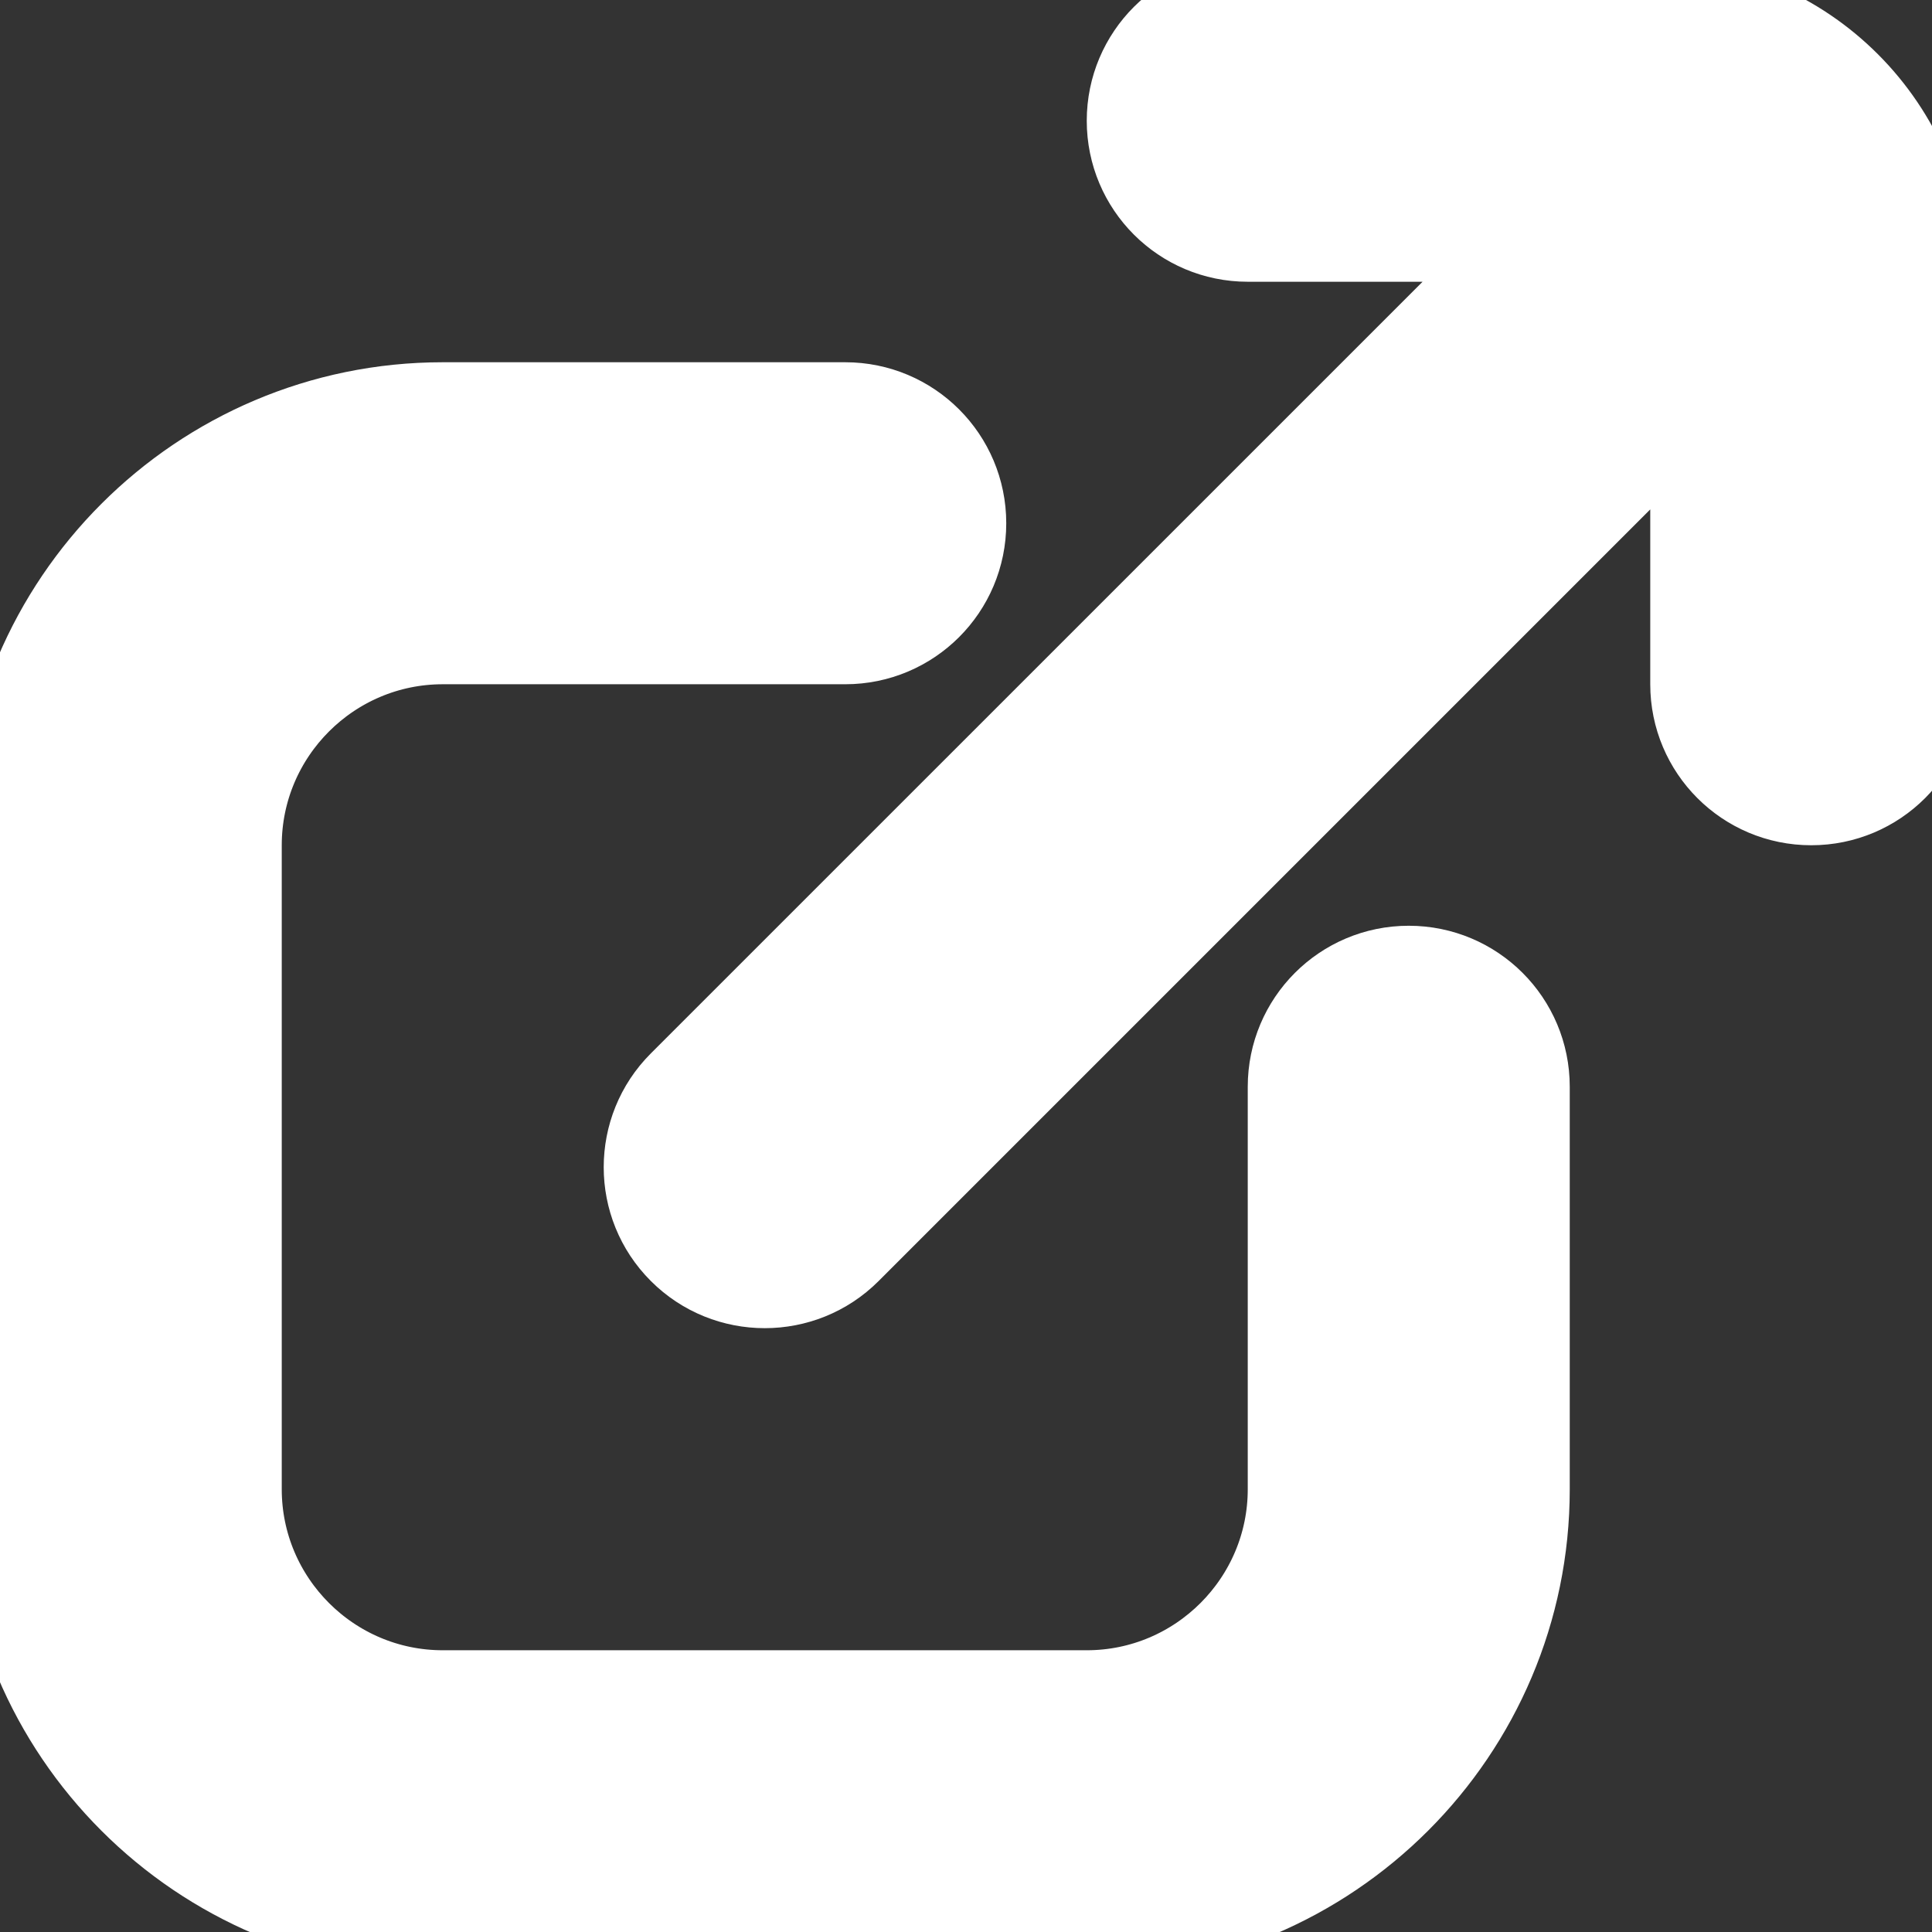 <?xml version="1.0" encoding="UTF-8"?>
<svg stroke="white" fill="white" xmlns="http://www.w3.org/2000/svg" id="Layer_1" data-name="Layer 1" viewBox="0 0 24 24" width="512" height="512"><rect x="0" y="0" width="24" height="24" fill="#333333" stroke="none"/><path d="M19,13.5v5c0,3.033-2.467,5.5-5.5,5.5H5.5c-3.033,0-5.5-2.467-5.5-5.5V10.5c0-3.033,2.467-5.5,5.5-5.5h5c.829,0,1.5,.671,1.5,1.5s-.671,1.5-1.5,1.5H5.5c-1.378,0-2.5,1.122-2.5,2.5v8c0,1.378,1.122,2.5,2.5,2.5H13.5c1.378,0,2.5-1.122,2.5-2.5v-5c0-.829,.671-1.5,1.5-1.5s1.5,.671,1.5,1.5ZM20.5,0h-5c-.829,0-1.5,.671-1.5,1.5s.671,1.5,1.5,1.5h3.379L8.439,13.439c-.586,.585-.586,1.536,0,2.121,.293,.293,.677,.439,1.061,.439s.768-.146,1.061-.439L21,5.121v3.379c0,.829,.671,1.5,1.5,1.5s1.5-.671,1.5-1.5V3.5c0-1.93-1.57-3.5-3.5-3.5Z"/></svg>
